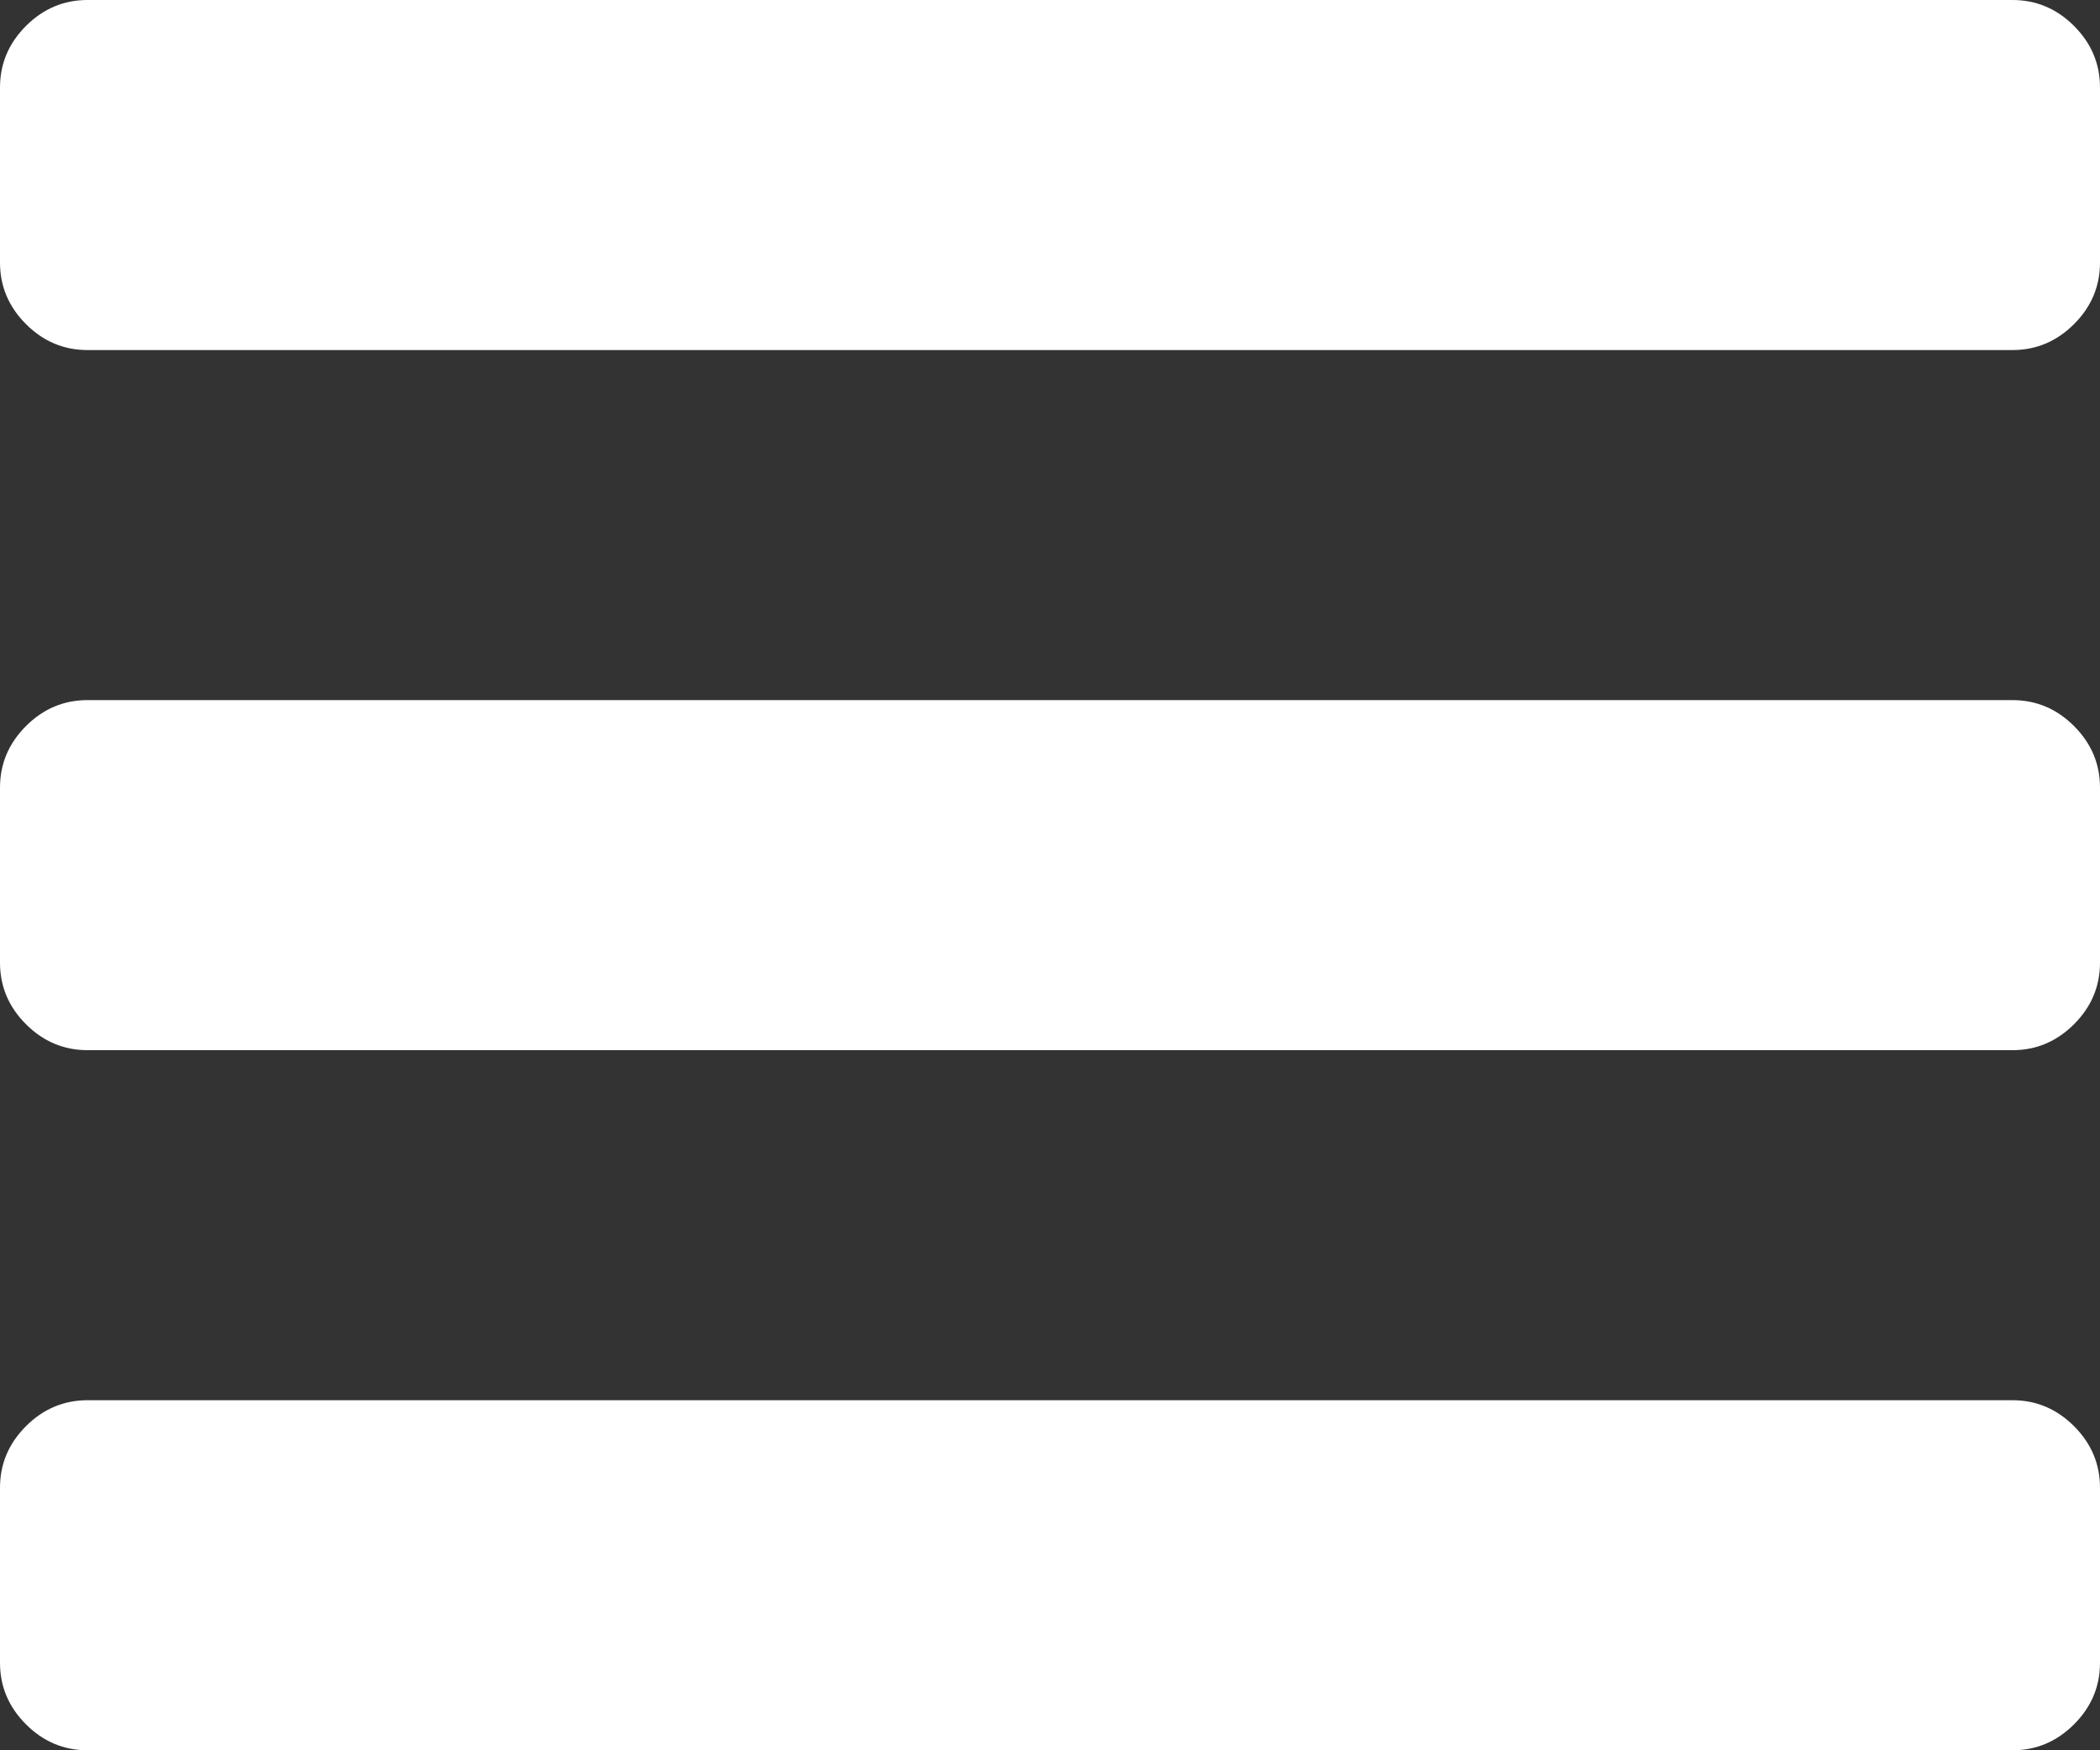 ﻿<?xml version="1.0" encoding="utf-8"?>
<svg version="1.1" xmlns:xlink="http://www.w3.org/1999/xlink" width="36px" height="30px" xmlns="http://www.w3.org/2000/svg">
  <rect width="100%" height="100%" fill="#333333" stroke="none"/>
  <g transform="matrix(1 0 0 1 -23 -26 )">
    <path d="M 35.555 24.445  C 35.852 24.742  36 25.094  36 25.5  L 36 28.5  C 36 28.906  35.852 29.258  35.555 29.555  C 35.258 29.852  34.906 30  34.5 30  L 1.5 30  C 1.094 30  0.742 29.852  0.445 29.555  C 0.148 29.258  0 28.906  0 28.5  L 0 25.5  C 0 25.094  0.148 24.742  0.445 24.445  C 0.742 24.148  1.094 24  1.5 24  L 34.5 24  C 34.906 24  35.258 24.148  35.555 24.445  Z M 35.555 12.445  C 35.852 12.742  36 13.094  36 13.5  L 36 16.5  C 36 16.906  35.852 17.258  35.555 17.555  C 35.258 17.852  34.906 18  34.5 18  L 1.5 18  C 1.094 18  0.742 17.852  0.445 17.555  C 0.148 17.258  0 16.906  0 16.5  L 0 13.5  C 0 13.094  0.148 12.742  0.445 12.445  C 0.742 12.148  1.094 12  1.5 12  L 34.5 12  C 34.906 12  35.258 12.148  35.555 12.445  Z M 35.555 0.445  C 35.852 0.742  36 1.094  36 1.5  L 36 4.5  C 36 4.906  35.852 5.258  35.555 5.555  C 35.258 5.852  34.906 6  34.5 6  L 1.5 6  C 1.094 6  0.742 5.852  0.445 5.555  C 0.148 5.258  0 4.906  0 4.5  L 0 1.5  C 0 1.094  0.148 0.742  0.445 0.445  C 0.742 0.148  1.094 0  1.5 0  L 34.5 0  C 34.906 0  35.258 0.148  35.555 0.445  Z " fill-rule="nonzero" fill="#ffffff" stroke="none" transform="matrix(1 0 0 1 23 26 )" />
  </g>
</svg>